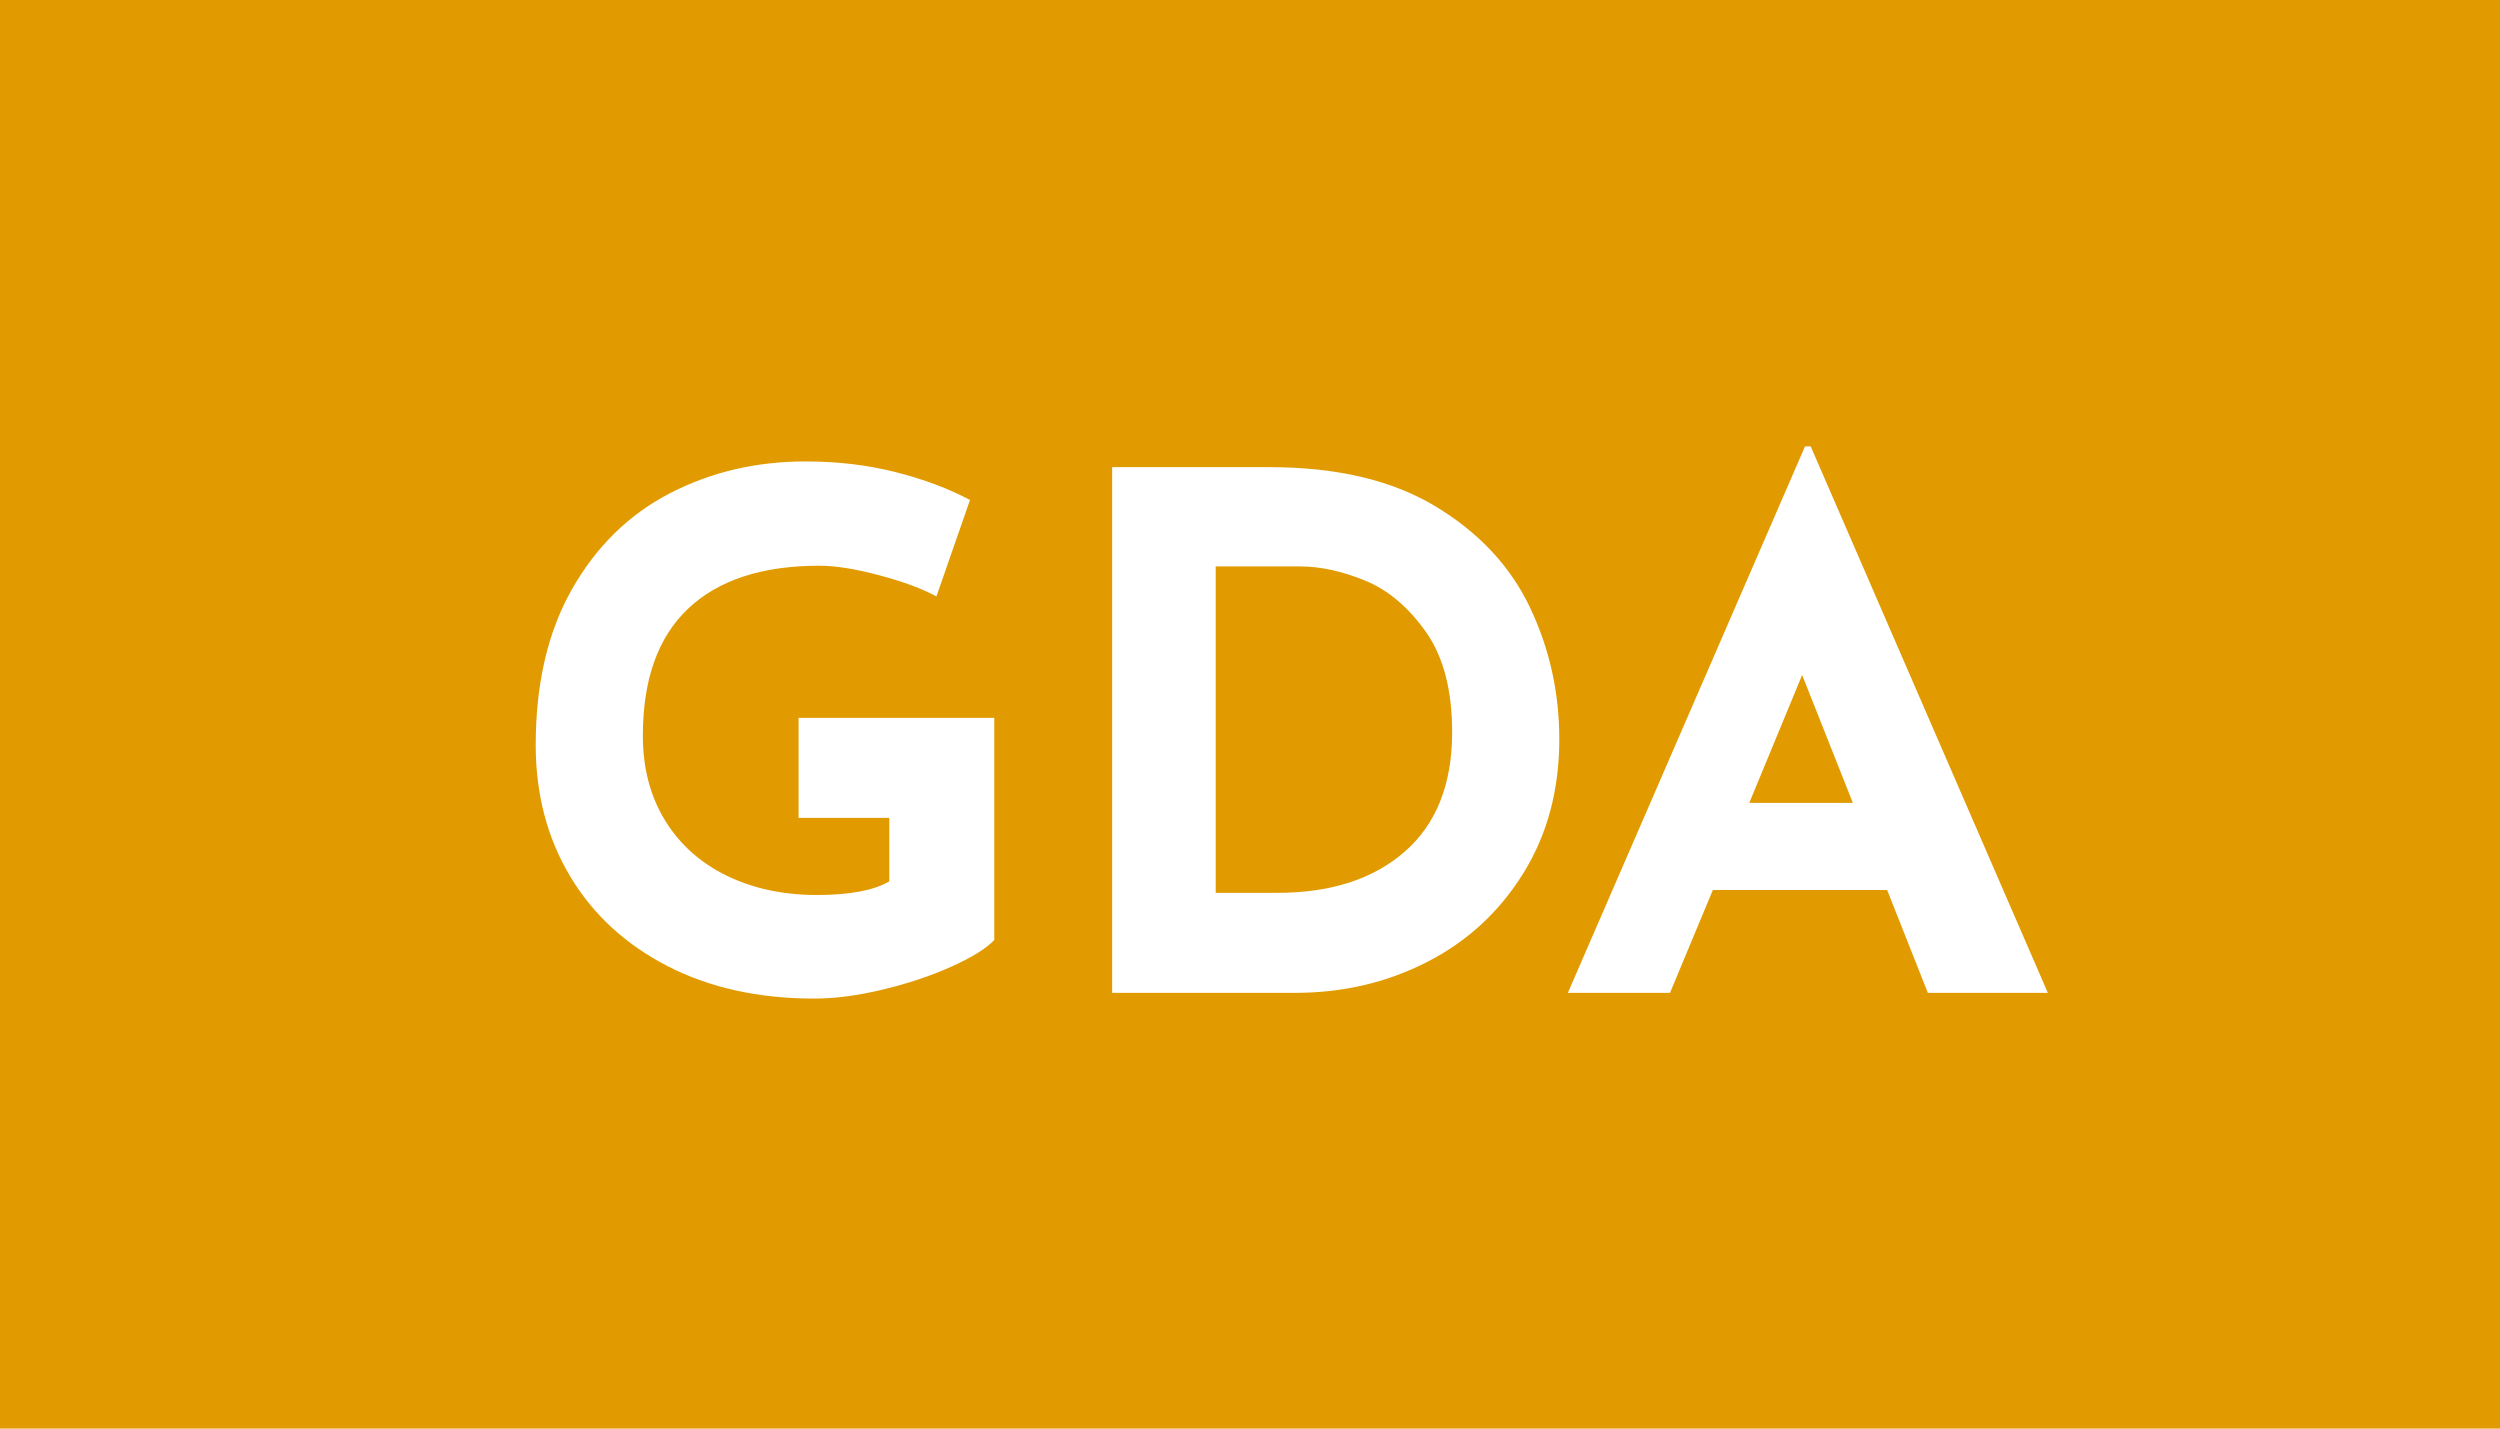 <?xml version="1.0" encoding="UTF-8"?>
<svg width="28px" height="16px" viewBox="0 0 28 16" version="1.1" xmlns="http://www.w3.org/2000/svg" xmlns:xlink="http://www.w3.org/1999/xlink">
    <!-- Generator: Sketch 51.2 (57519) - http://www.bohemiancoding.com/sketch -->
    <title>GDA</title>
    <desc>Created with Sketch.</desc>
    <defs></defs>
    <g id="Page-1" stroke="none" stroke-width="1" fill="none" fill-rule="evenodd">
        <g id="Bestände-Icons" transform="translate(-164, -20)">
            <g id="GDA" transform="translate(164, 20)">
                <rect id="Rectangle" fill="#E19B00" x="0" y="0" width="28" height="16"></rect>
                <path d="M11.136,10.528 C11.045,10.624 10.884,10.724 10.652,10.828 C10.42,10.932 10.164,11.017 9.884,11.084 C9.604,11.151 9.349,11.184 9.12,11.184 C8.496,11.184 7.948,11.063 7.476,10.82 C7.004,10.577 6.64,10.241 6.384,9.812 C6.128,9.383 6,8.893 6,8.344 C6,7.656 6.136,7.073 6.408,6.596 C6.68,6.119 7.045,5.761 7.504,5.524 C7.963,5.287 8.469,5.168 9.024,5.168 C9.381,5.168 9.717,5.208 10.032,5.288 C10.347,5.368 10.624,5.472 10.864,5.6 L10.488,6.68 C10.333,6.595 10.121,6.516 9.852,6.444 C9.583,6.372 9.357,6.336 9.176,6.336 C8.536,6.336 8.047,6.496 7.708,6.816 C7.369,7.136 7.2,7.611 7.2,8.24 C7.2,8.603 7.283,8.919 7.448,9.188 C7.613,9.457 7.844,9.664 8.14,9.808 C8.436,9.952 8.773,10.024 9.152,10.024 C9.515,10.024 9.784,9.973 9.96,9.872 L9.96,9.16 L8.944,9.16 L8.944,8.04 L11.136,8.04 L11.136,10.528 Z M12.456,5.232 L14.216,5.232 C14.968,5.232 15.587,5.377 16.072,5.668 C16.557,5.959 16.911,6.335 17.132,6.796 C17.353,7.257 17.464,7.752 17.464,8.28 C17.464,8.845 17.331,9.344 17.064,9.776 C16.797,10.208 16.439,10.54 15.988,10.772 C15.537,11.004 15.043,11.12 14.504,11.12 L12.456,11.12 L12.456,5.232 Z M14.304,10 C14.907,10 15.384,9.845 15.736,9.536 C16.088,9.227 16.264,8.781 16.264,8.2 C16.264,7.731 16.167,7.357 15.972,7.08 C15.777,6.803 15.551,6.611 15.292,6.504 C15.033,6.397 14.789,6.344 14.56,6.344 L13.616,6.344 L13.616,10 L14.304,10 Z M21.136,9.968 L19.184,9.968 L18.704,11.12 L17.56,11.12 L20.216,5 L20.28,5 L22.936,11.12 L21.592,11.12 L21.136,9.968 Z M20.752,8.992 L20.184,7.56 L19.592,8.992 L20.752,8.992 Z" fill="#FFFFFF"></path>
            </g>
        </g>
    </g>
</svg>